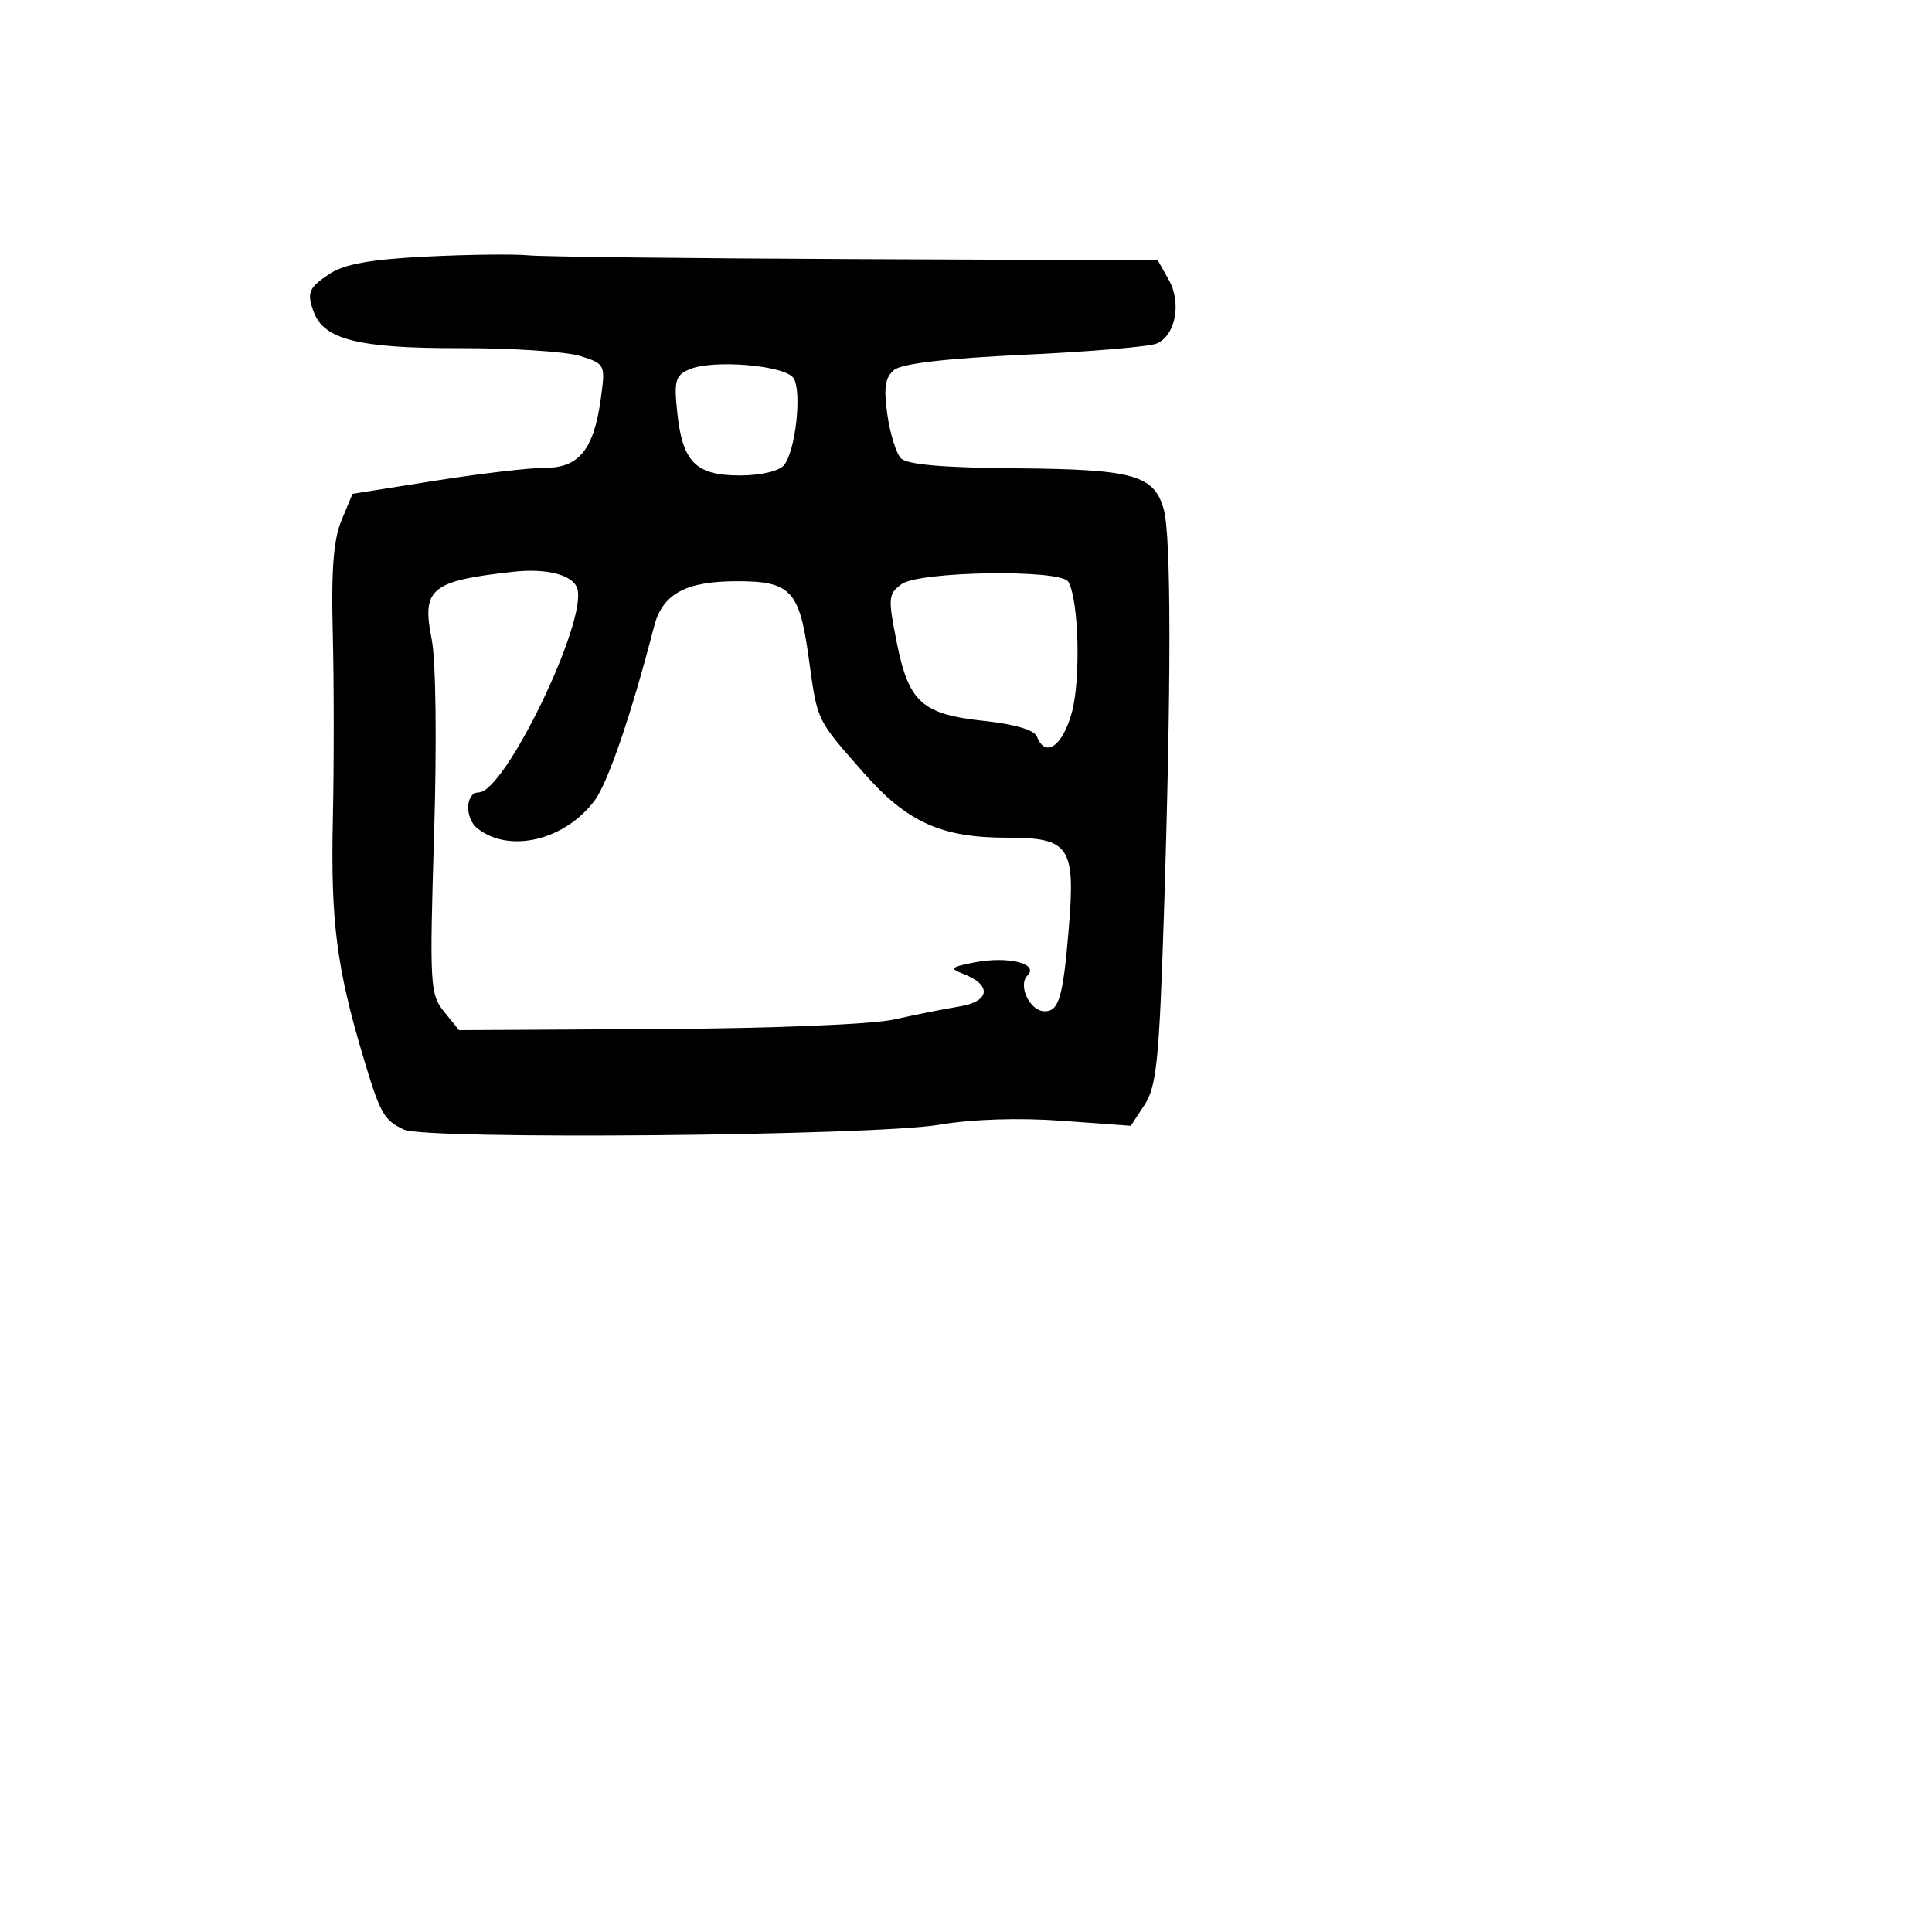 <svg xmlns="http://www.w3.org/2000/svg" width="256" height="256" viewBox="0 0 256 256" version="1.1">
	<path d="M 56.448 33.998 C 49.159 34.362, 45.654 34.987, 43.698 36.273 C 40.871 38.131, 40.602 38.801, 41.621 41.455 C 42.988 45.017, 47.686 46.160, 60.854 46.134 C 67.809 46.121, 75.016 46.587, 76.870 47.172 C 80.191 48.219, 80.231 48.300, 79.614 52.802 C 78.686 59.566, 76.728 62.002, 72.227 61.990 C 70.177 61.985, 63.599 62.757, 57.609 63.706 L 46.717 65.433 45.256 68.929 C 44.189 71.483, 43.876 75.538, 44.095 83.963 C 44.259 90.308, 44.263 101.414, 44.104 108.641 C 43.808 122.027, 44.604 128.253, 48.114 140 C 50.376 147.571, 50.822 148.372, 53.500 149.671 C 56.346 151.052, 115.749 150.515, 124.500 149.029 C 128.831 148.294, 134.996 148.095, 140.670 148.507 L 149.839 149.175 151.670 146.383 C 153.239 143.989, 153.601 140.451, 154.212 121.546 C 155.202 90.842, 155.200 71.032, 154.206 67.500 C 152.918 62.930, 150.228 62.183, 134.611 62.056 C 124.934 61.978, 120.155 61.560, 119.369 60.721 C 118.739 60.050, 117.931 57.432, 117.574 54.904 C 117.076 51.388, 117.288 50.006, 118.472 49.023 C 119.493 48.175, 125.382 47.489, 135.760 47.006 C 144.417 46.604, 152.291 45.938, 153.259 45.527 C 155.770 44.459, 156.590 40.142, 154.864 37.069 L 153.421 34.500 113.460 34.333 C 91.482 34.241, 71.925 34.015, 70 33.831 C 68.075 33.647, 61.977 33.722, 56.448 33.998 M 91.364 48.934 C 89.490 49.739, 89.292 50.441, 89.742 54.675 C 90.439 61.243, 92.189 63, 98.033 63 C 100.779 63, 103.224 62.435, 103.876 61.649 C 105.425 59.783, 106.294 51.808, 105.135 50.090 C 103.998 48.404, 94.464 47.604, 91.364 48.934 M 68 75.762 C 57.080 76.973, 55.857 77.985, 57.199 84.701 C 57.758 87.499, 57.891 98.282, 57.518 110.564 C 56.911 130.560, 56.978 131.752, 58.851 134.064 L 60.823 136.500 87.162 136.353 C 102.502 136.268, 115.588 135.736, 118.500 135.079 C 121.250 134.459, 125.152 133.683, 127.172 133.355 C 131.220 132.696, 131.444 130.488, 127.611 129.029 C 125.768 128.328, 125.965 128.136, 129.163 127.518 C 133.581 126.664, 137.710 127.690, 136.147 129.253 C 134.828 130.572, 136.474 134, 138.428 134 C 140.312 134, 140.859 132.135, 141.608 123.149 C 142.524 112.165, 141.745 111, 133.485 111 C 124.696 111, 120.172 108.947, 114.367 102.322 C 108.074 95.140, 108.340 95.702, 107.136 87.015 C 105.917 78.215, 104.747 76.994, 97.559 77.015 C 90.810 77.034, 87.780 78.703, 86.667 83.013 C 83.693 94.535, 80.586 103.641, 78.811 106.042 C 74.884 111.354, 67.462 113.125, 63.250 109.755 C 61.541 108.388, 61.669 105, 63.429 105 C 66.893 105, 77.865 82.300, 76.492 77.974 C 75.921 76.175, 72.444 75.269, 68 75.762 M 119.470 77.398 C 117.689 78.701, 117.645 79.231, 118.828 85.148 C 120.416 93.082, 122.164 94.644, 130.449 95.531 C 134.494 95.965, 137.068 96.734, 137.404 97.610 C 138.497 100.459, 140.764 98.916, 142.007 94.476 C 143.233 90.096, 142.946 79.340, 141.542 77.068 C 140.514 75.405, 121.813 75.685, 119.470 77.398" stroke="none" fill="black" fill-rule="evenodd"/>
</svg>